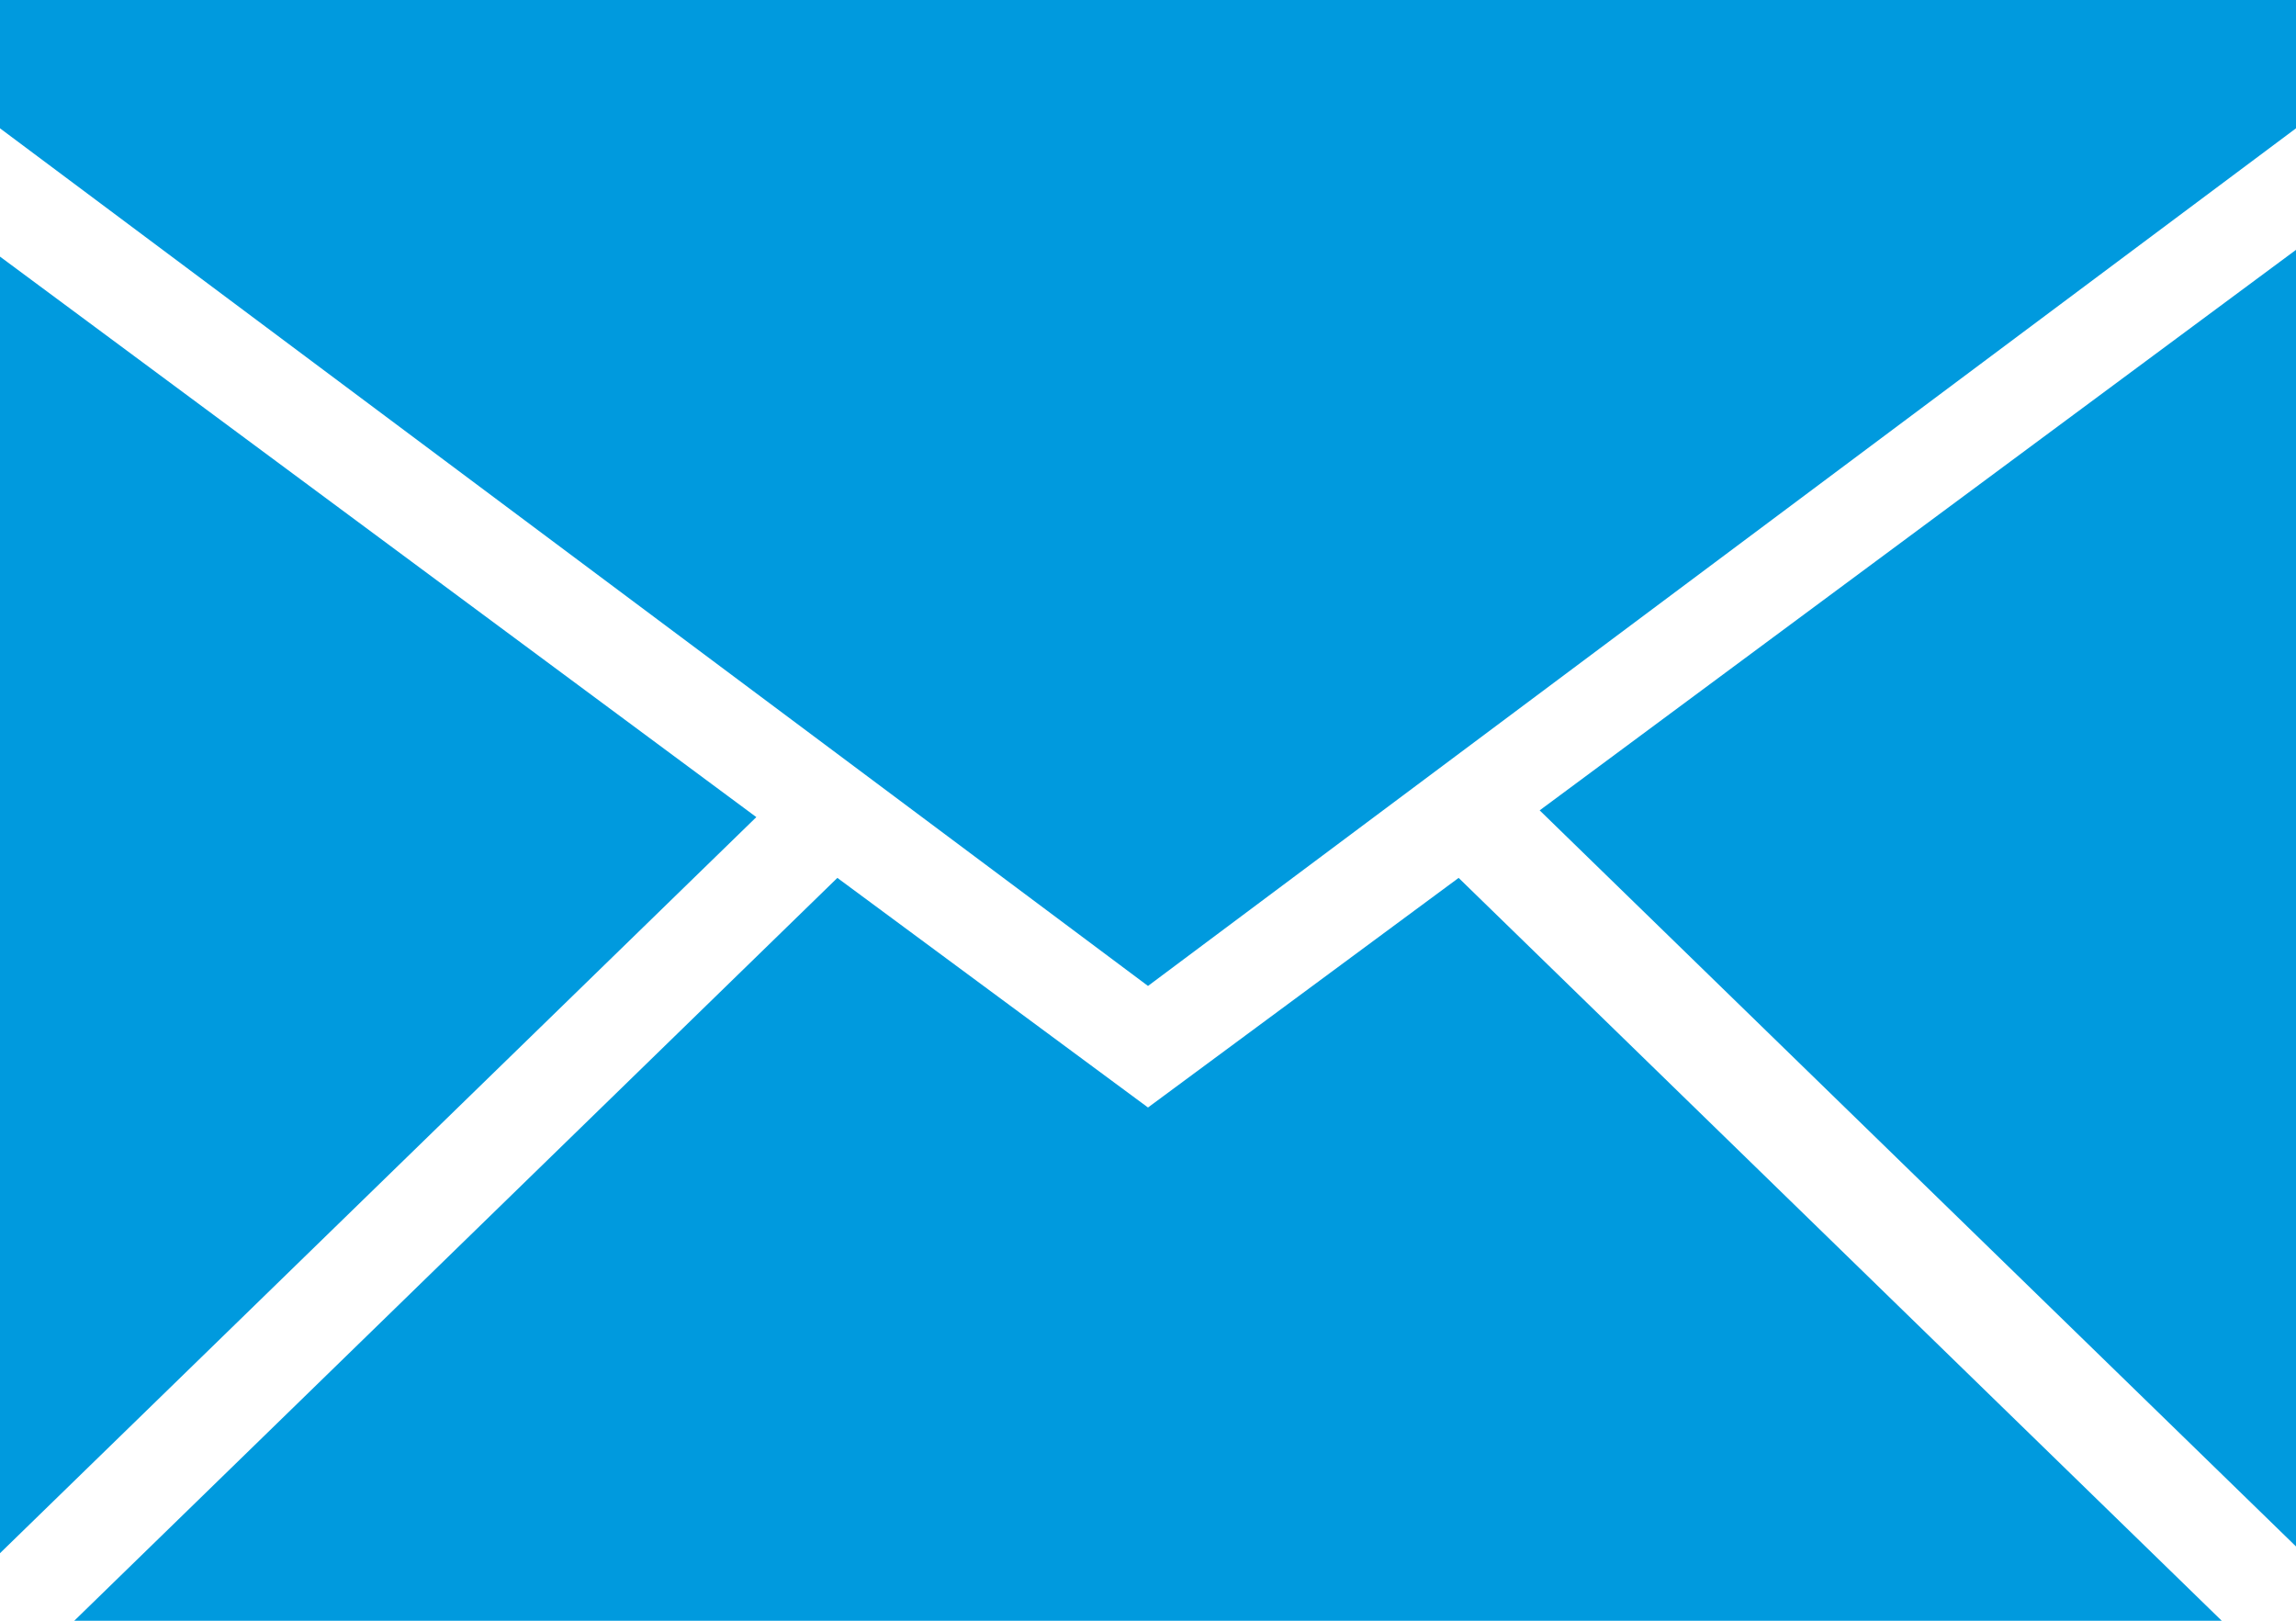 <?xml version="1.0" encoding="utf-8"?>
<!-- Generator: Adobe Illustrator 19.0.0, SVG Export Plug-In . SVG Version: 6.00 Build 0)  -->
<svg version="1.1" id="Layer_1" xmlns="http://www.w3.org/2000/svg" xmlns:xlink="http://www.w3.org/1999/xlink" x="0px" y="0px"
	 viewBox="0 0 34 24" style="enable-background:new 0 0 34 24;" xml:space="preserve">
<style type="text/css">
	.st0{fill:#009ADE;}
</style>
<g id="miu">
	<g id="Artboard-1" transform="translate(-251, -335)">
		<g id="slice" transform="translate(215, 119)">
		</g>
		<path id="common-email-envelope-mail-glyph" class="st0" d="M283.9,359h-31.8l0,0l11.3-11l4.6,3.4l4.6-3.4L283.9,359z M285,357.9
			v-19.2l0,0l-11.2,8.3L285,357.9z M251,358v-19.2l11.2,8.3L251,358L251,358z M285,336.9V335h-34v1.9l17,12.7L285,336.9z"/>
	</g>
</g>
</svg>
